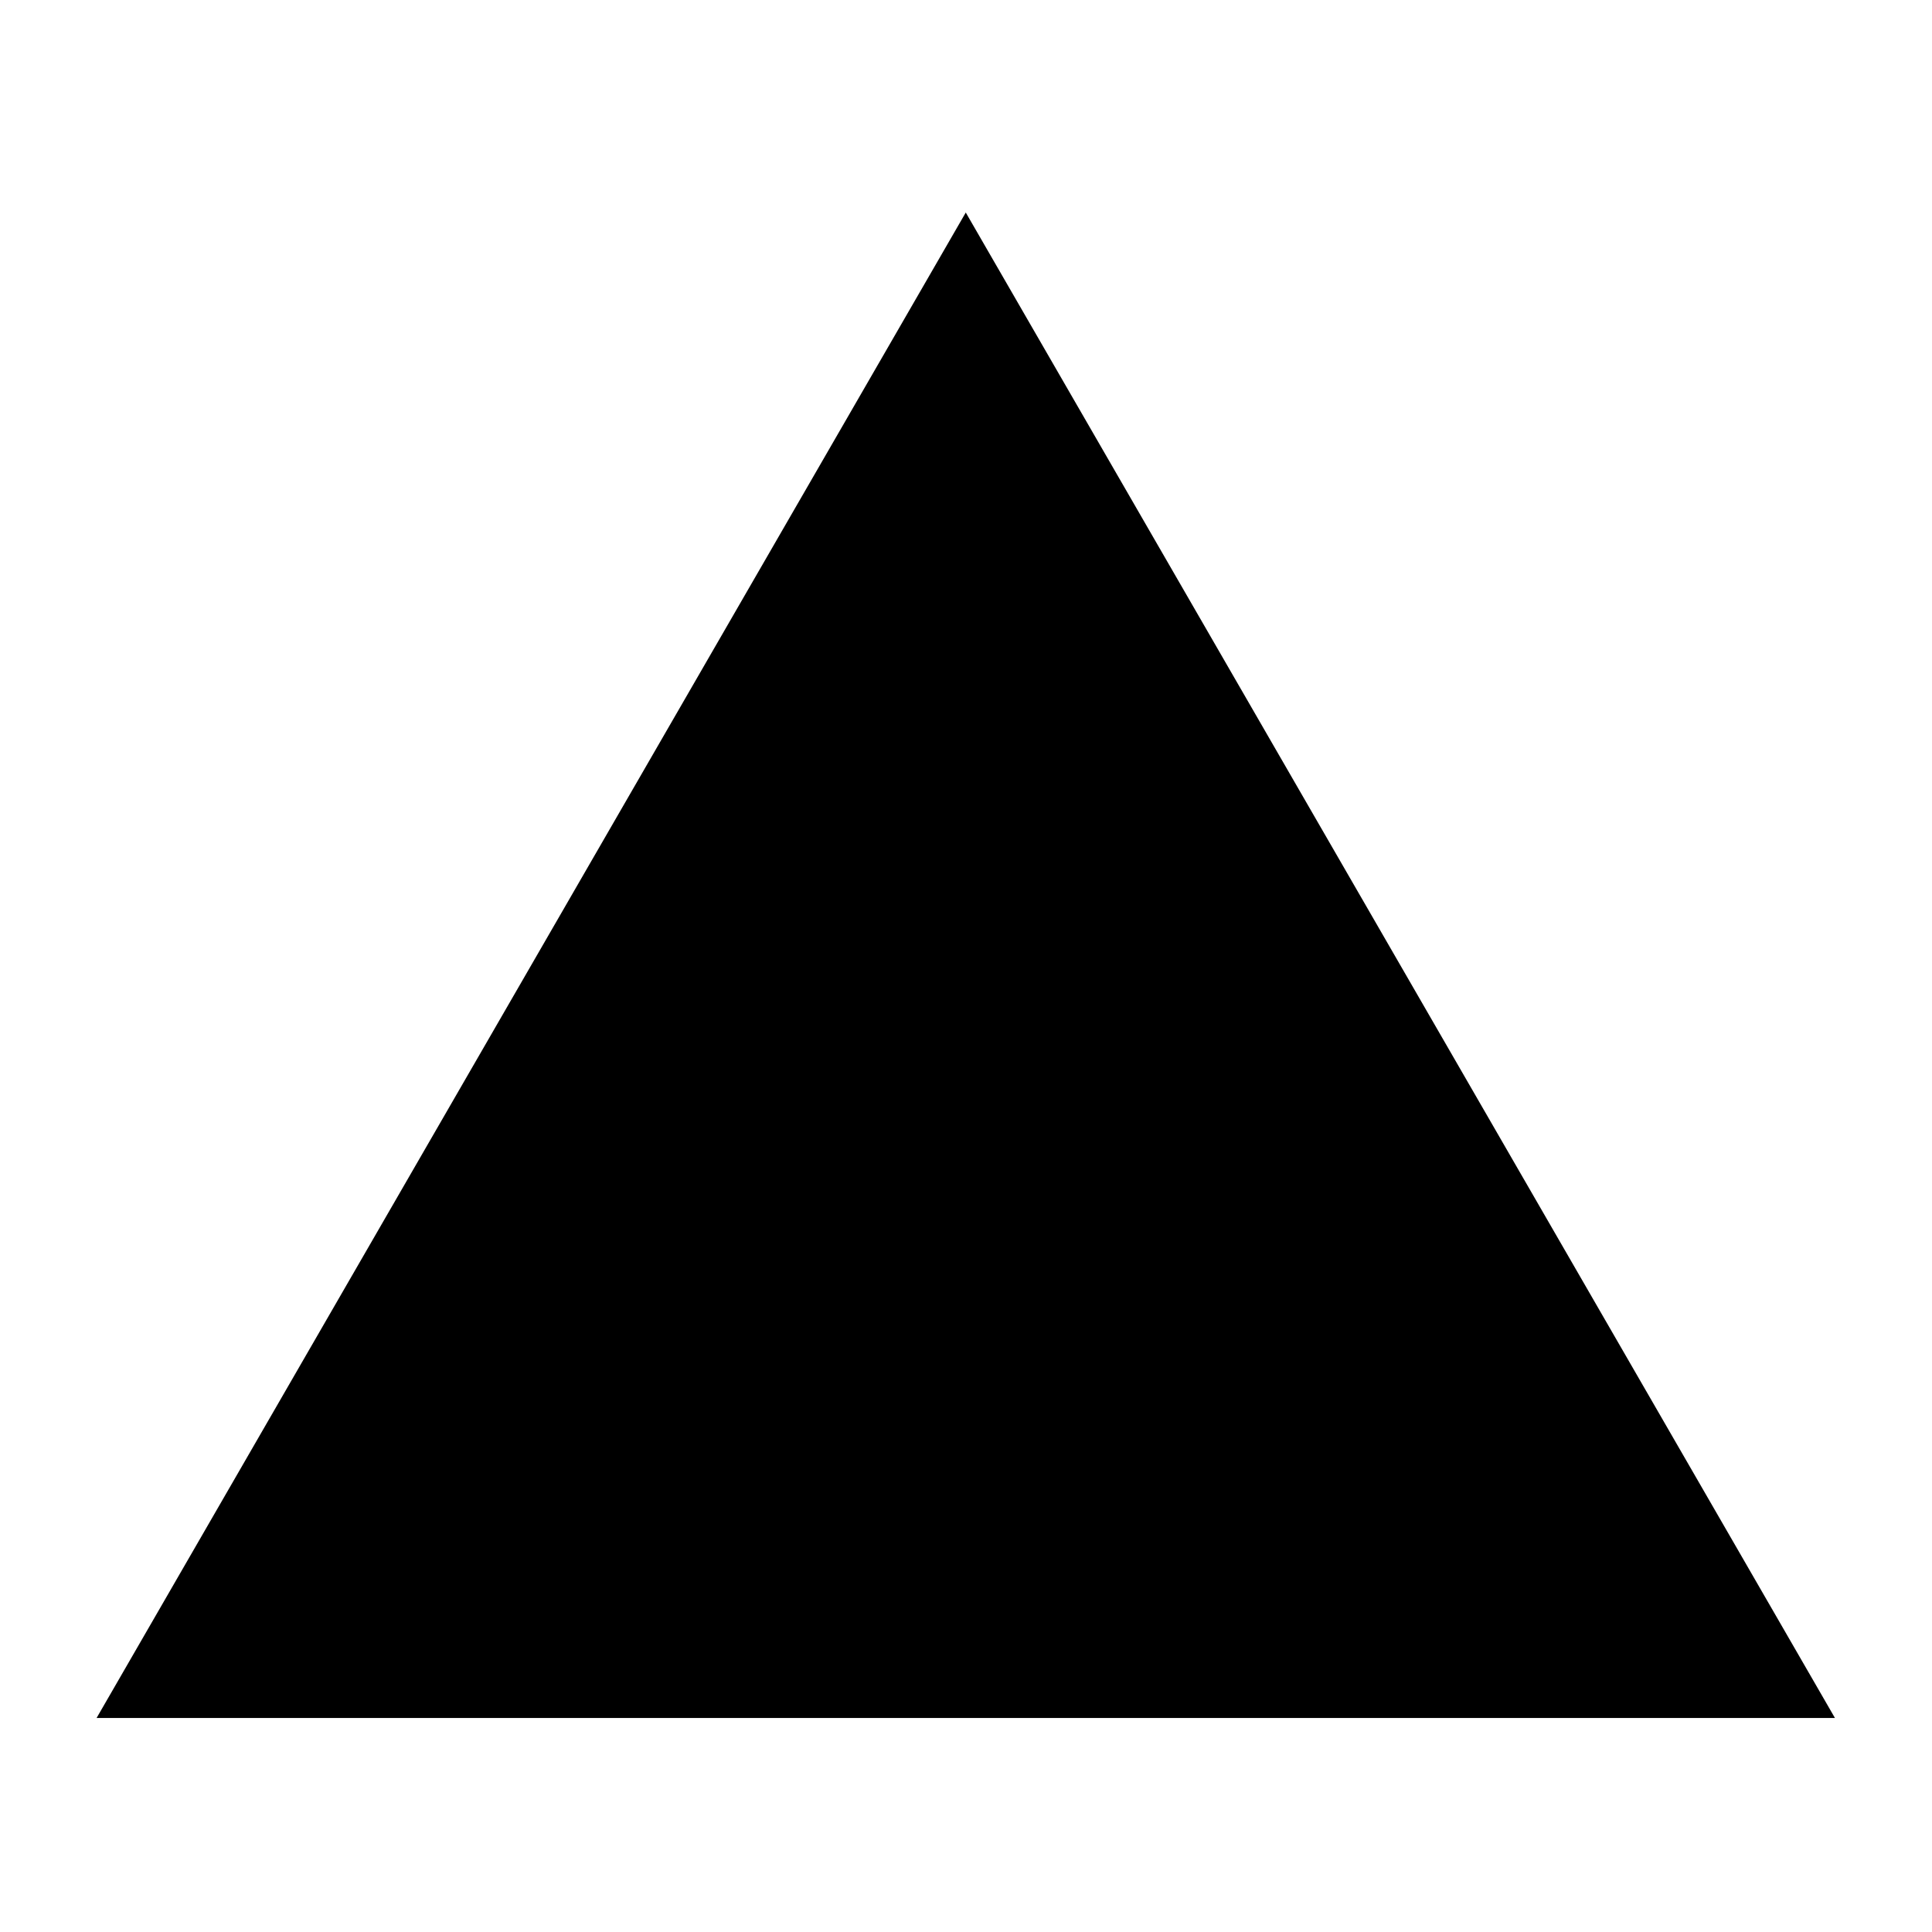 <svg width="100" height="100" viewBox="0 0 100 100" fill="none" xmlns="http://www.w3.org/2000/svg">
<g clip-path="url(#clip0_3249_163)">
<path d="M49.988 11L94.976 88.922H5L49.988 11Z" fill="black"/>
</g>
<defs>
<clipPath id="clip0_3249_163">
<rect width="90" height="77.922" fill="white" transform="translate(5 11)"/>
</clipPath>
</defs>
</svg>
